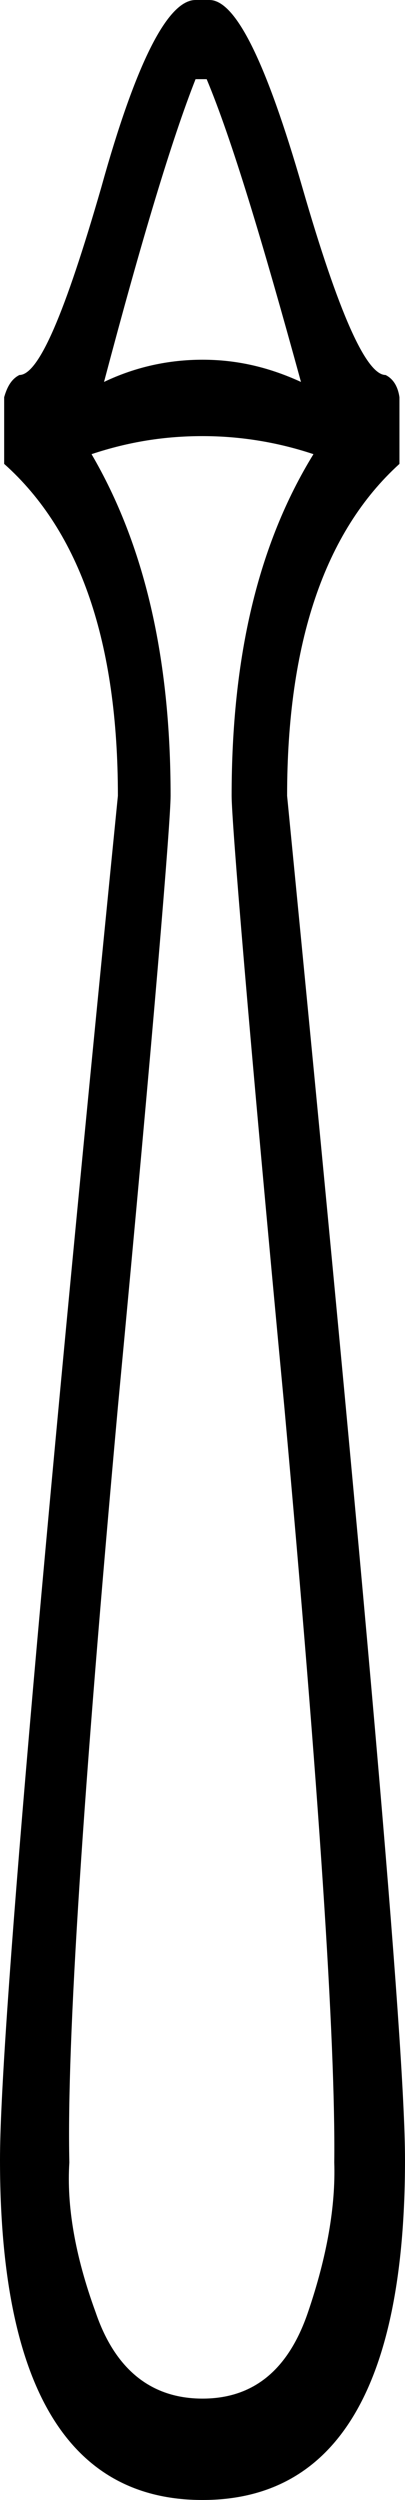 <?xml version='1.0' encoding ='UTF-8' standalone='yes'?>
<svg width='2.92' height='18' xmlns='http://www.w3.org/2000/svg' xmlns:xlink='http://www.w3.org/1999/xlink' >
<path style='fill:black; stroke:none' d=' M 1.49 0.57  C 1.67 1 1.89 1.73 2.17 2.75  C 1.93 2.64 1.7 2.59 1.46 2.59  C 1.22 2.59 0.98 2.64 0.75 2.75  C 1.02 1.73 1.24 1 1.41 0.57  Z  M 1.46 3.14  C 1.72 3.14 1.99 3.18 2.26 3.27  C 1.86 3.92 1.67 4.73 1.67 5.73  C 1.67 5.91 1.79 7.38 2.05 10.13  C 2.3 12.89 2.42 14.7 2.41 15.57  C 2.42 15.88 2.36 16.24 2.22 16.65  C 2.08 17.06 1.83 17.27 1.46 17.27  C 1.09 17.27 0.83 17.06 0.69 16.65  C 0.54 16.24 0.48 15.88 0.5 15.57  C 0.48 14.7 0.6 12.89 0.85 10.13  C 1.11 7.38 1.23 5.91 1.23 5.73  C 1.23 4.73 1.04 3.92 0.66 3.27  L 0.66 3.27  C 0.93 3.18 1.19 3.14 1.46 3.14  Z  M 1.41 0  C 1.21 0 0.98 0.45 0.73 1.35  C 0.47 2.25 0.28 2.7 0.14 2.7  C 0.08 2.73 0.05 2.79 0.03 2.86  L 0.03 3.34  C 0.58 3.83 0.85 4.63 0.85 5.73  C 0.28 11.44 0 14.71 0 15.55  C 0 17.18 0.49 18 1.46 18  L 1.46 18  C 2.43 18 2.92 17.18 2.92 15.55  C 2.92 14.71 2.63 11.44 2.07 5.73  C 2.07 4.63 2.34 3.83 2.88 3.34  L 2.88 2.86  C 2.87 2.79 2.84 2.73 2.78 2.7  C 2.64 2.7 2.44 2.25 2.18 1.35  C 1.92 0.45 1.7 0 1.51 0  Z '/></svg>
